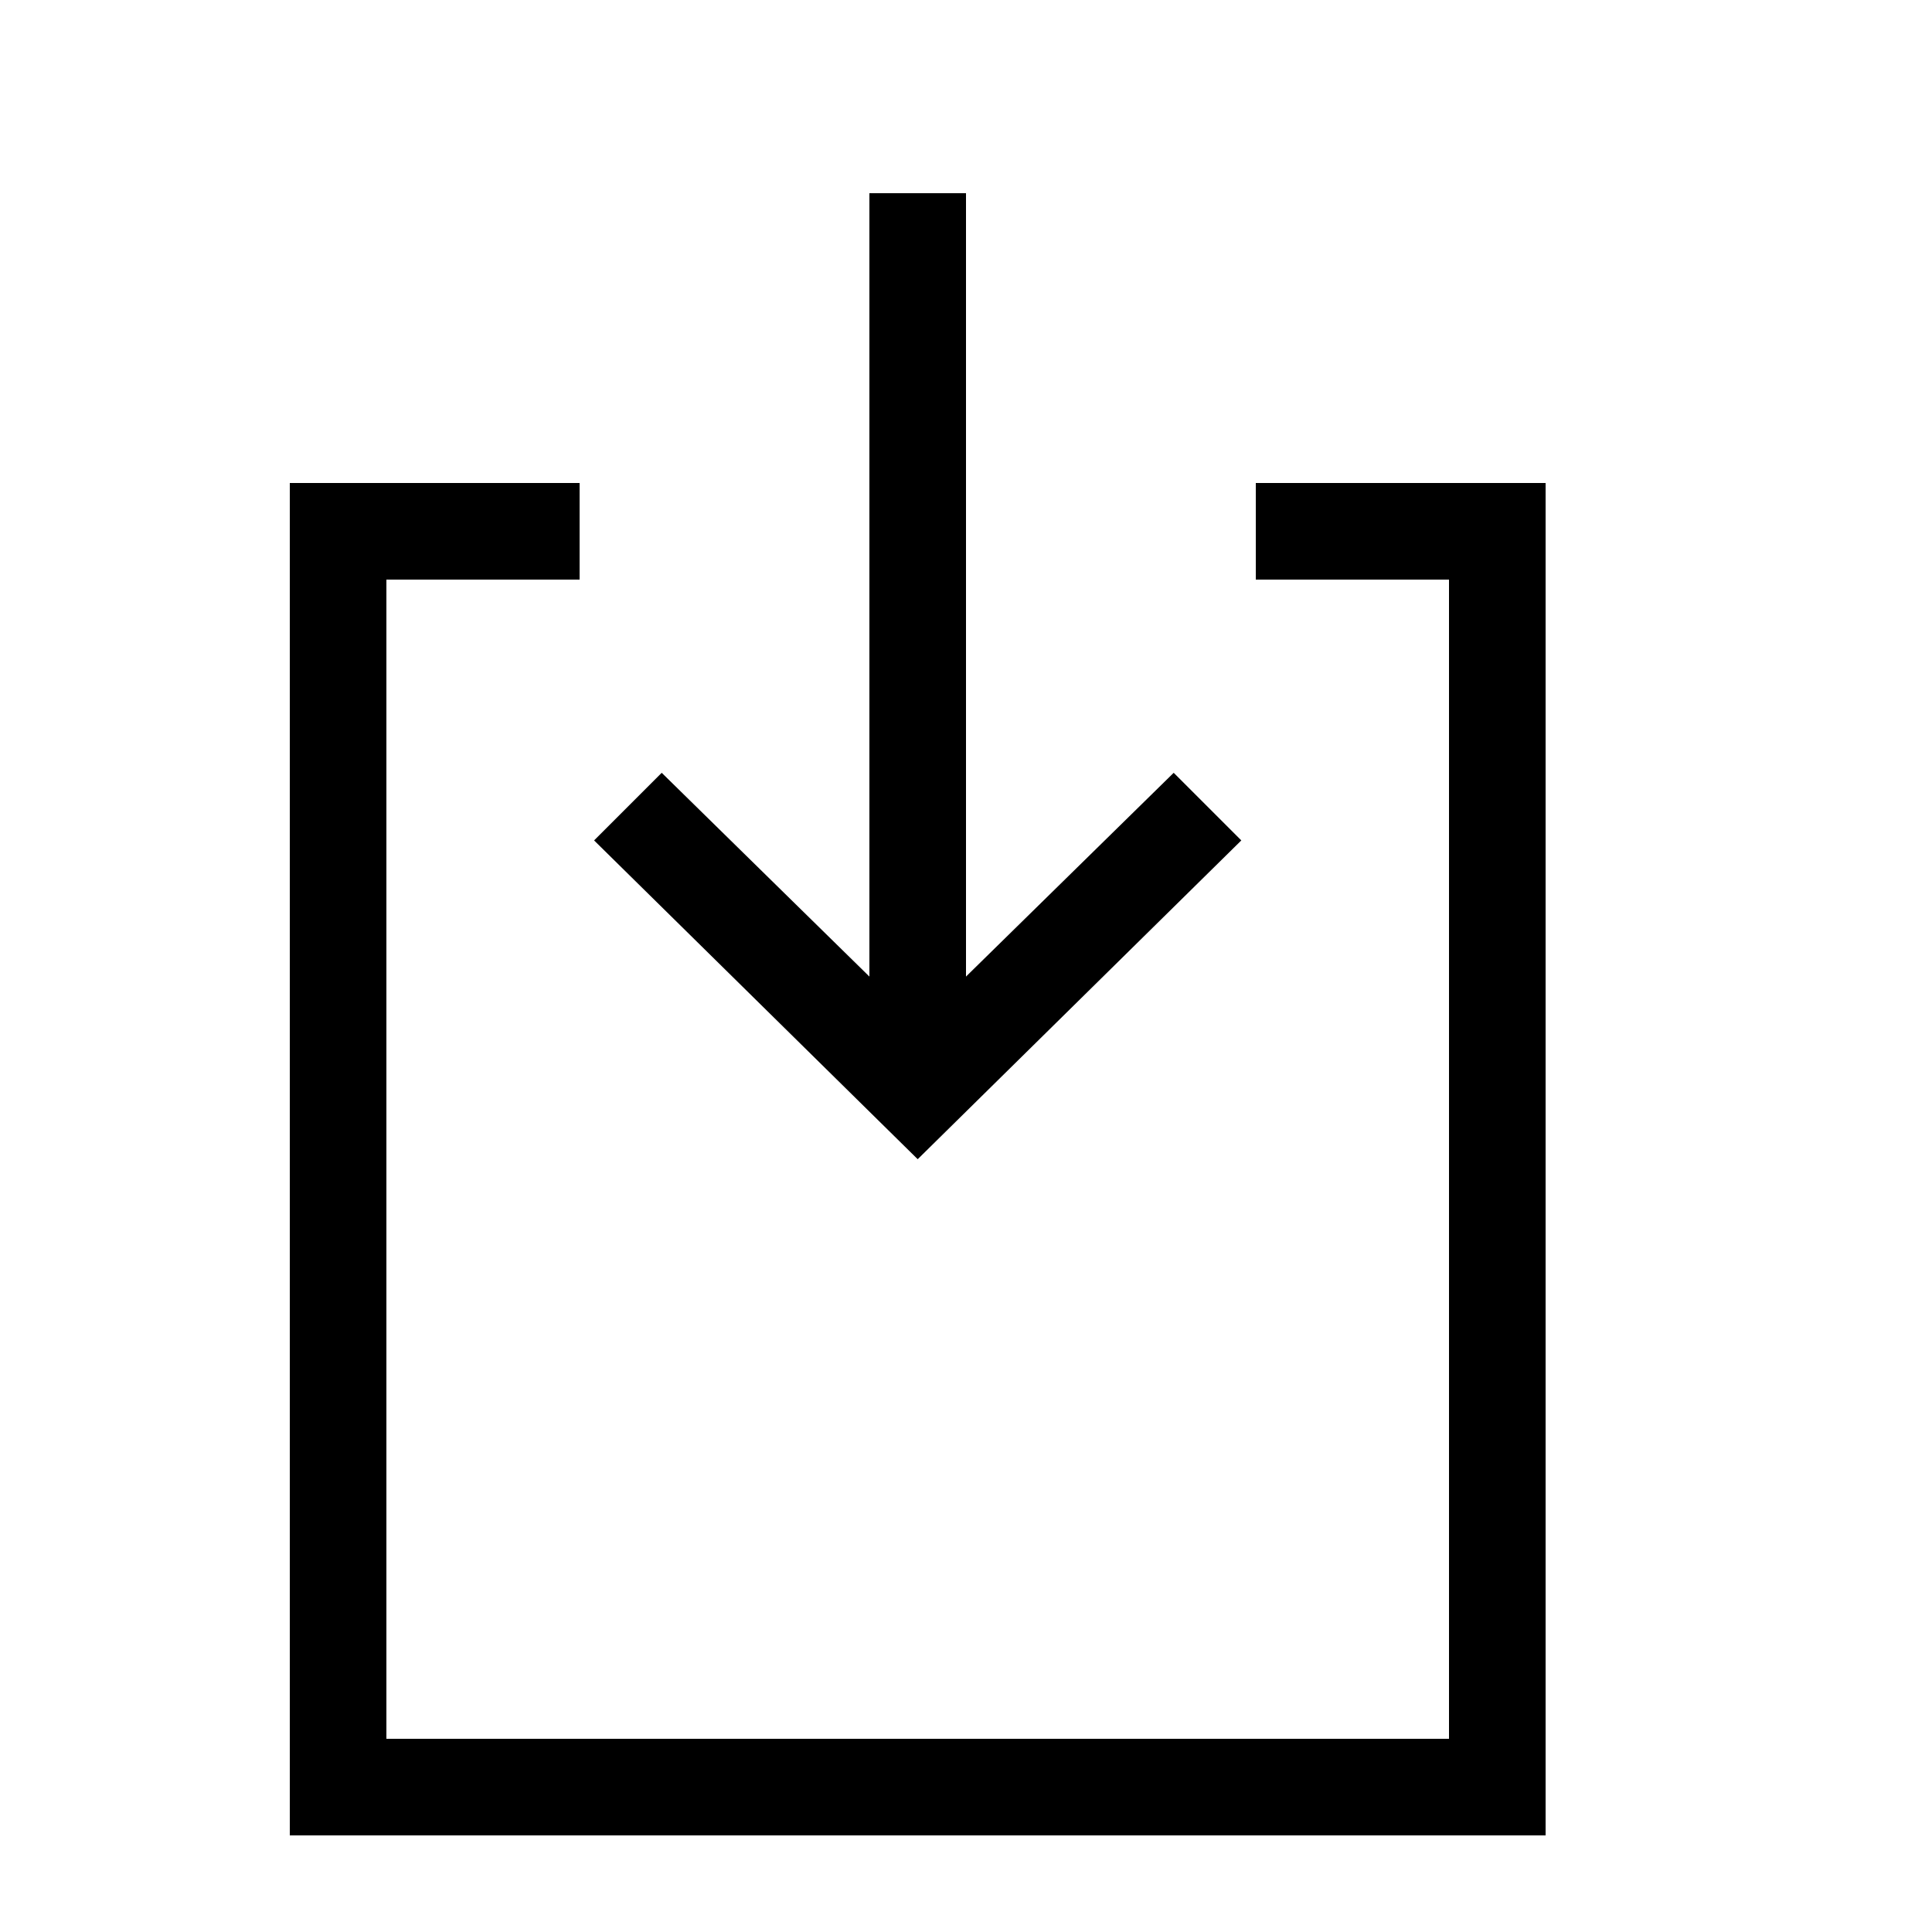<svg width="20" height="20" viewBox="0 0 20 20" xmlns="http://www.w3.org/2000/svg">
    <polygon points="6.85,8 9.5,10.6 12.15,8 12.85,8.7 9.5,12 6.15,8.7"></polygon>
    <line fill="none" stroke="#000" x1="9.5" y1="11" x2="9.5" y2="2"></line>
    <polyline fill="none" stroke="#000" points="6,5.5 3.5,5.5 3.5,18.5 15.5,18.5 15.5,5.5 13,5.5"></polyline>
</svg>